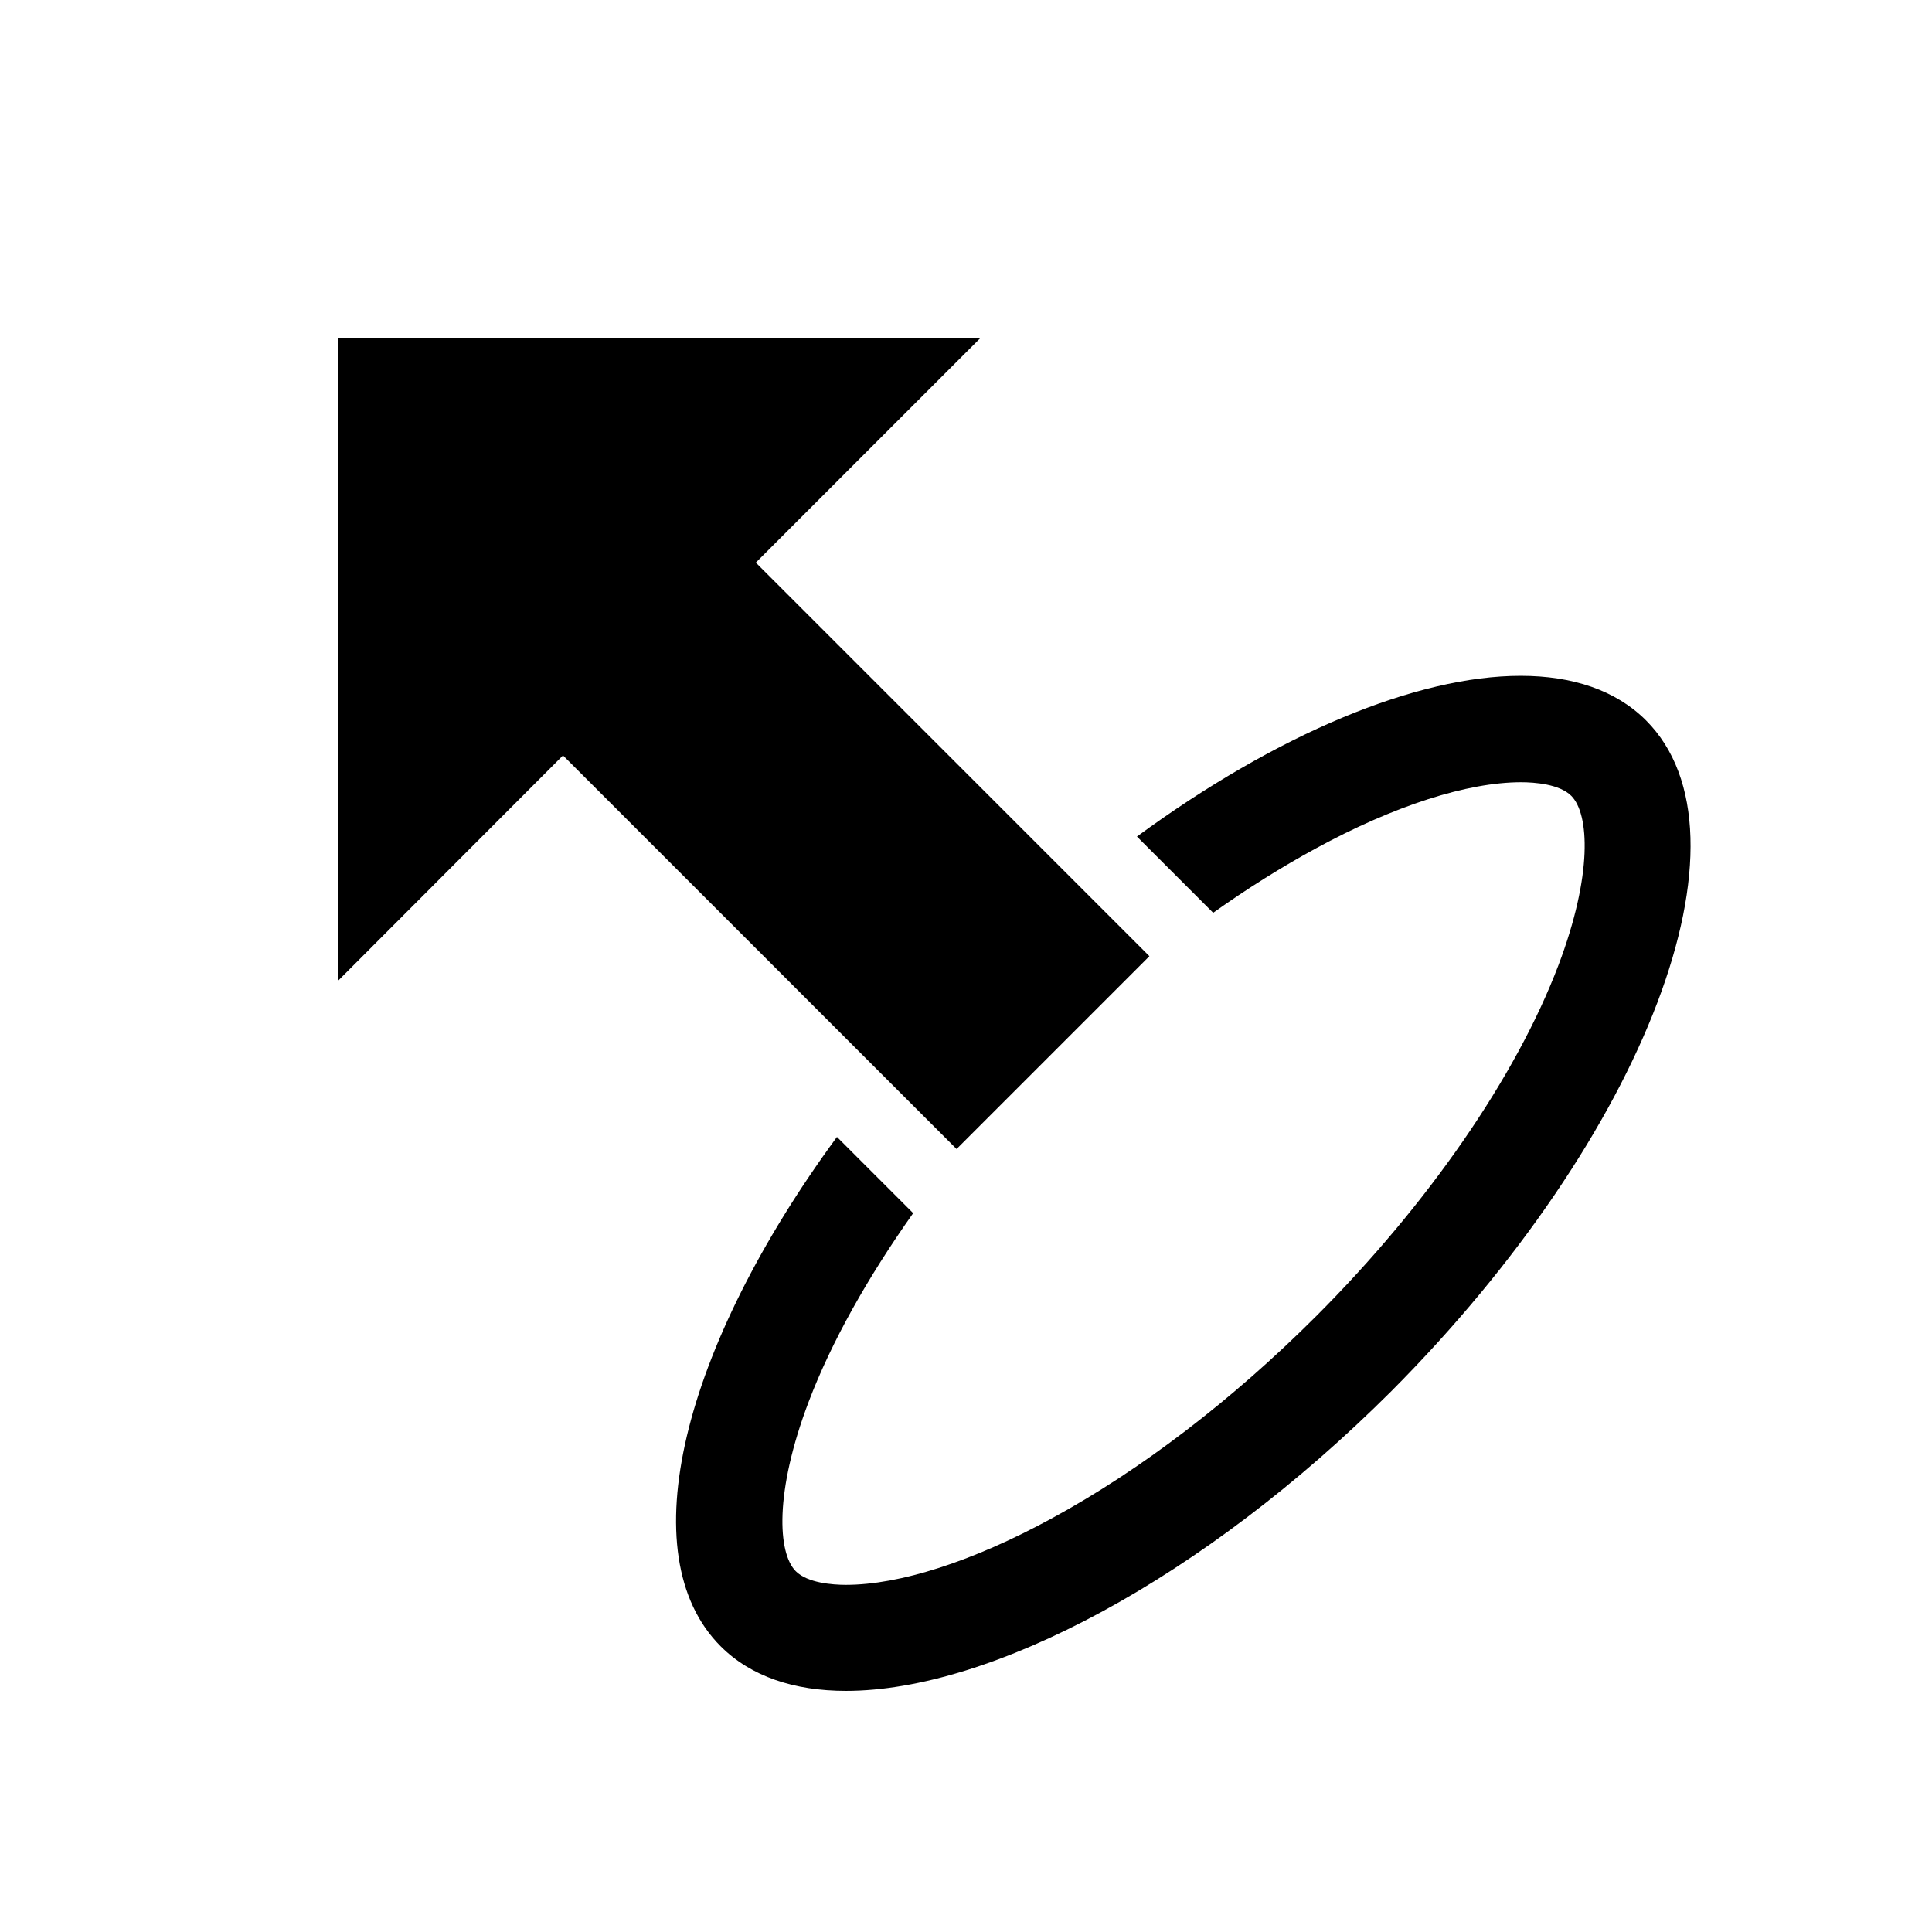 <svg xmlns="http://www.w3.org/2000/svg" viewBox="0 0 512 512"><path d="M89.5 89.5l.1 170.4 59.6-59.7 104.3 104.3 51.1-51.1-104.3-104.3 59.6-59.6z"/><path d="M436.2 190.9c-8-8-19.5-11.8-33.2-11.8-27.6 0-64.6 15.4-101.7 42.6l17.6 17.6 2.6 2.6c9-6.4 18.1-12.1 27.1-17 20.9-11.4 40.3-17.6 54.5-17.6 3.6 0 10.2.5 13.3 3.6 4.8 4.8 5.7 20.9-3.4 44.9-11.2 29.5-34.6 63.4-64.2 93-22.2 22.2-46.5 40.8-70.1 53.6-20.9 11.4-40.3 17.6-54.5 17.6-3.6 0-10.2-.5-13.3-3.6-4.8-4.8-5.7-20.9 3.4-44.9 6-15.8 15.6-32.9 27.7-50l-2.6-2.6-17.6-17.6c-40.8 55.6-55 110.8-30.8 135 8 8 19.5 11.8 33.2 11.8 38.3 0 94.6-29.6 144.5-79.4 67.6-67.9 97.9-147.4 67.5-177.8z"/></svg>